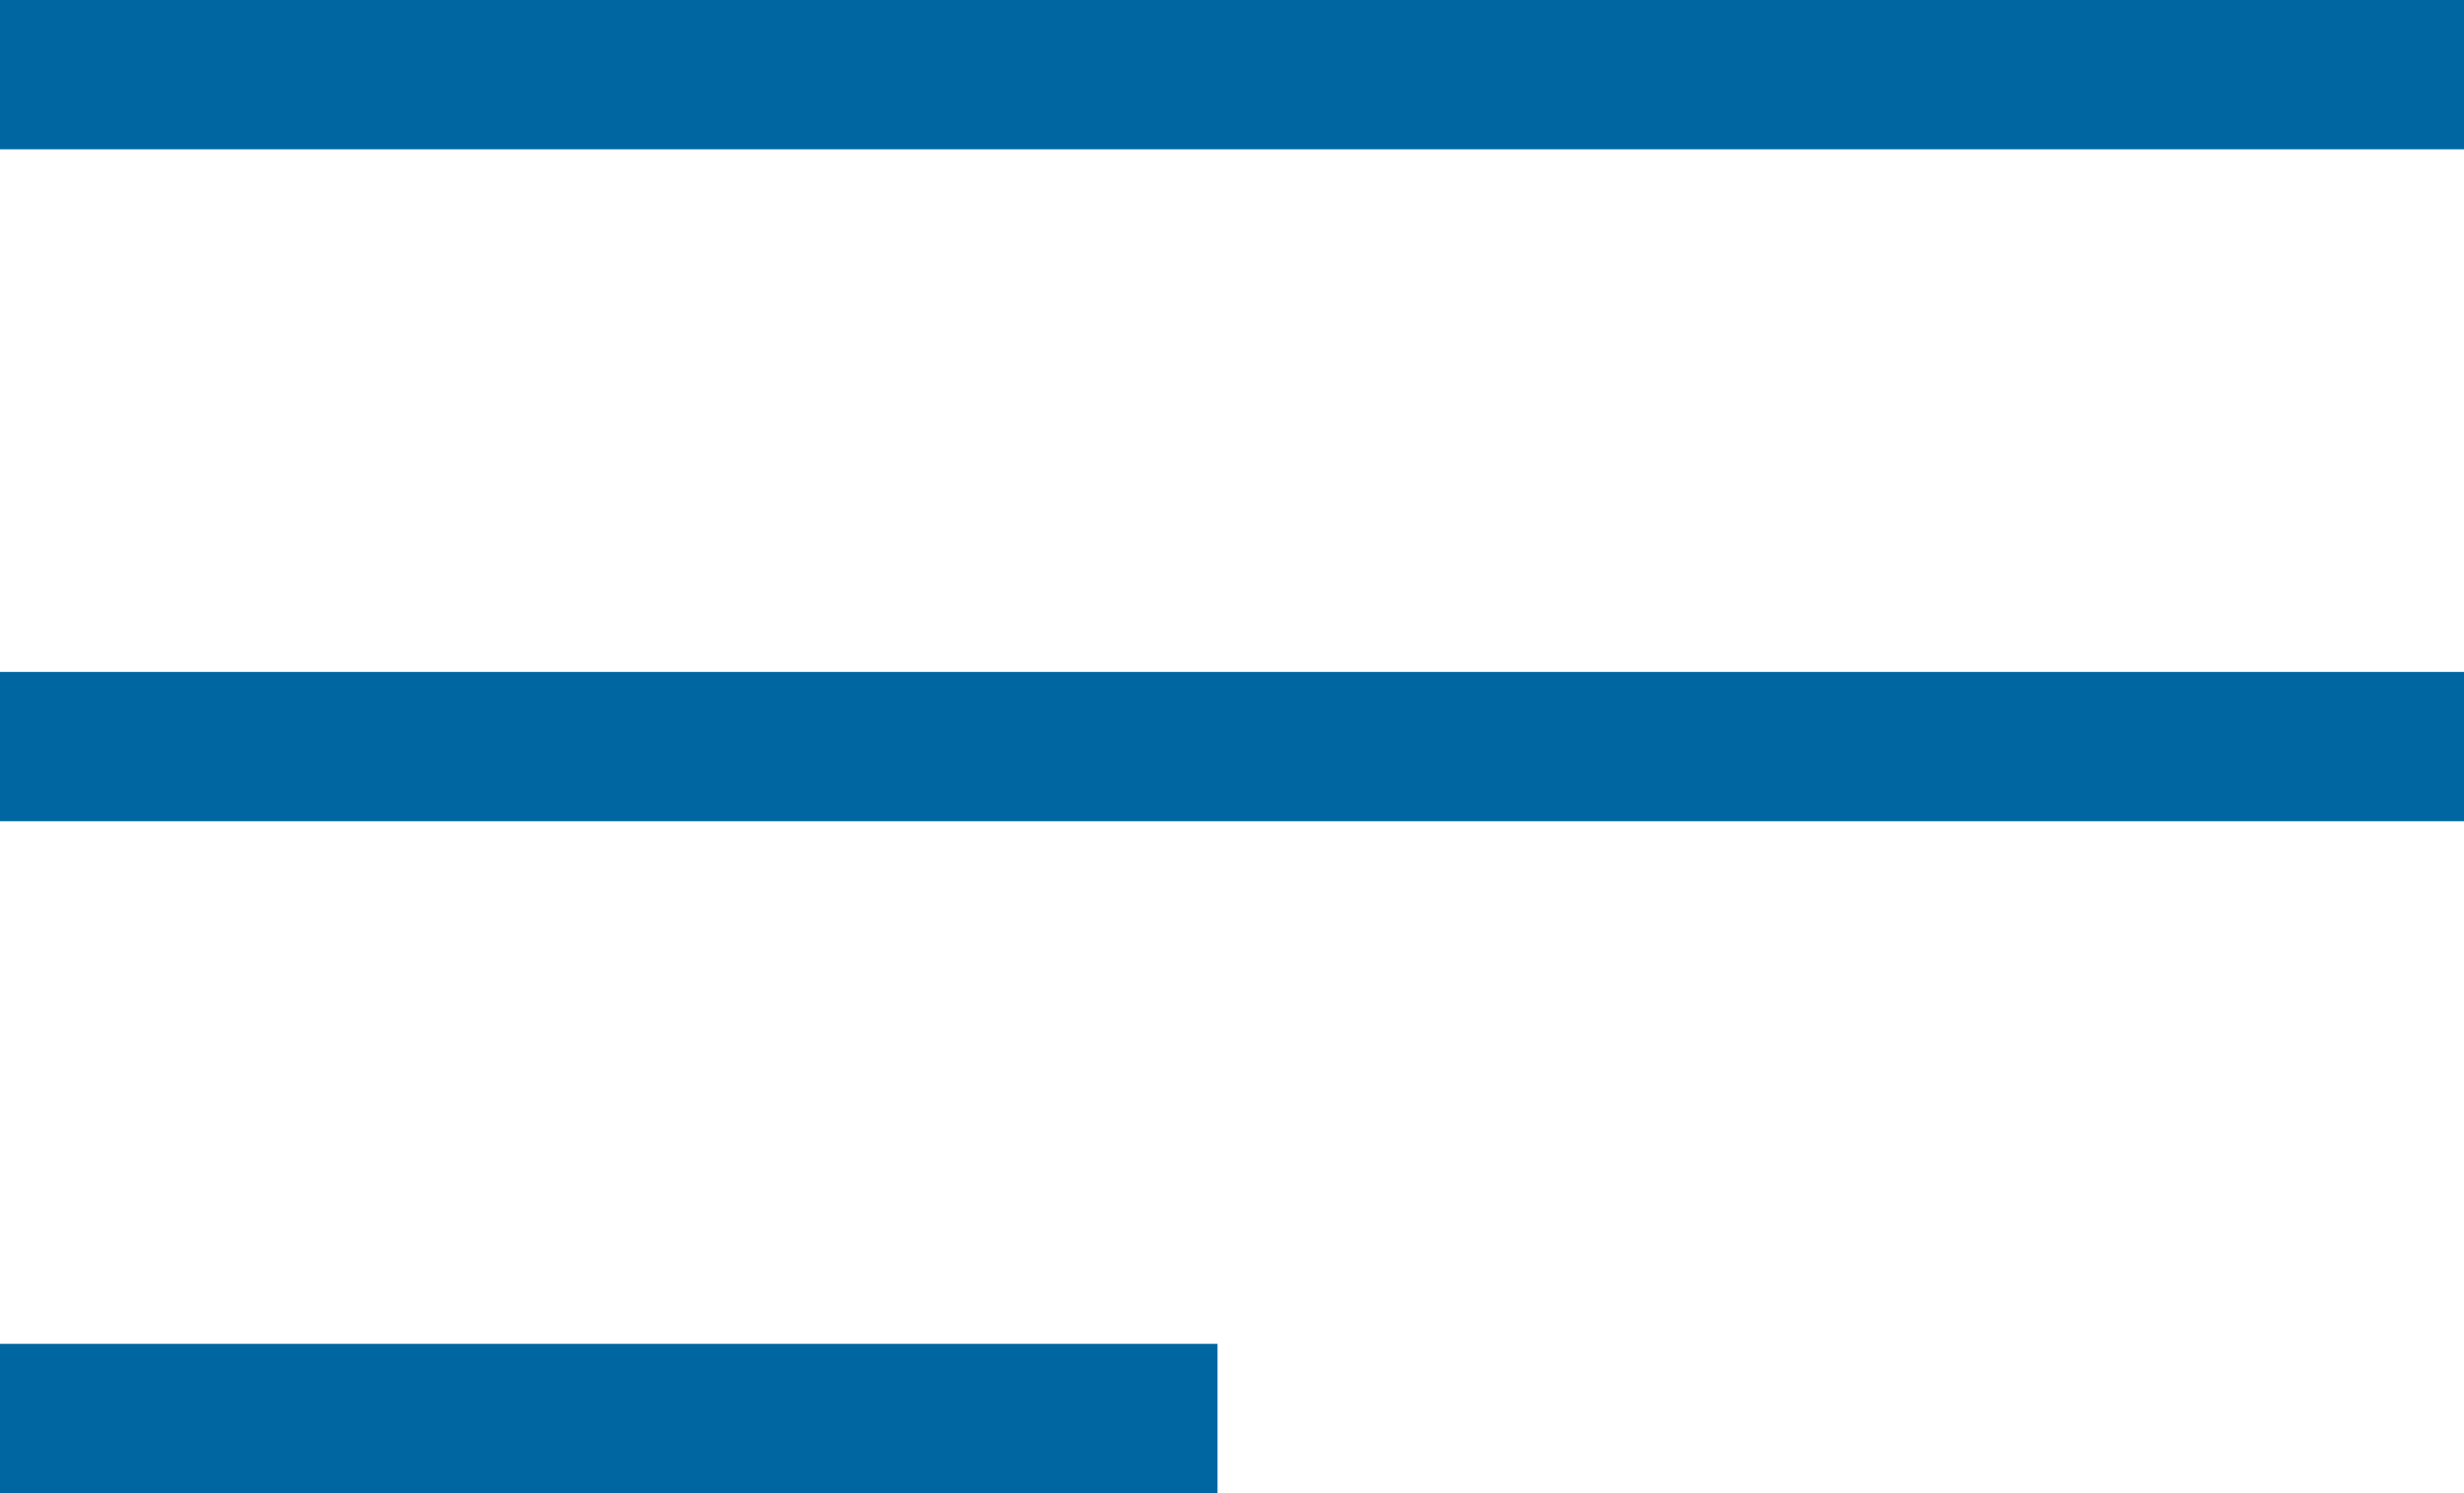 <svg width="33" height="20" viewBox="0 0 33 20" fill="none" xmlns="http://www.w3.org/2000/svg">
<path d="M0 1H33" stroke="#0066A2" stroke-width="2"/>
<path d="M0 10H33" stroke="#0066A2" stroke-width="2"/>
<path d="M0 19H16.306" stroke="#0066A2" stroke-width="2"/>
</svg>
